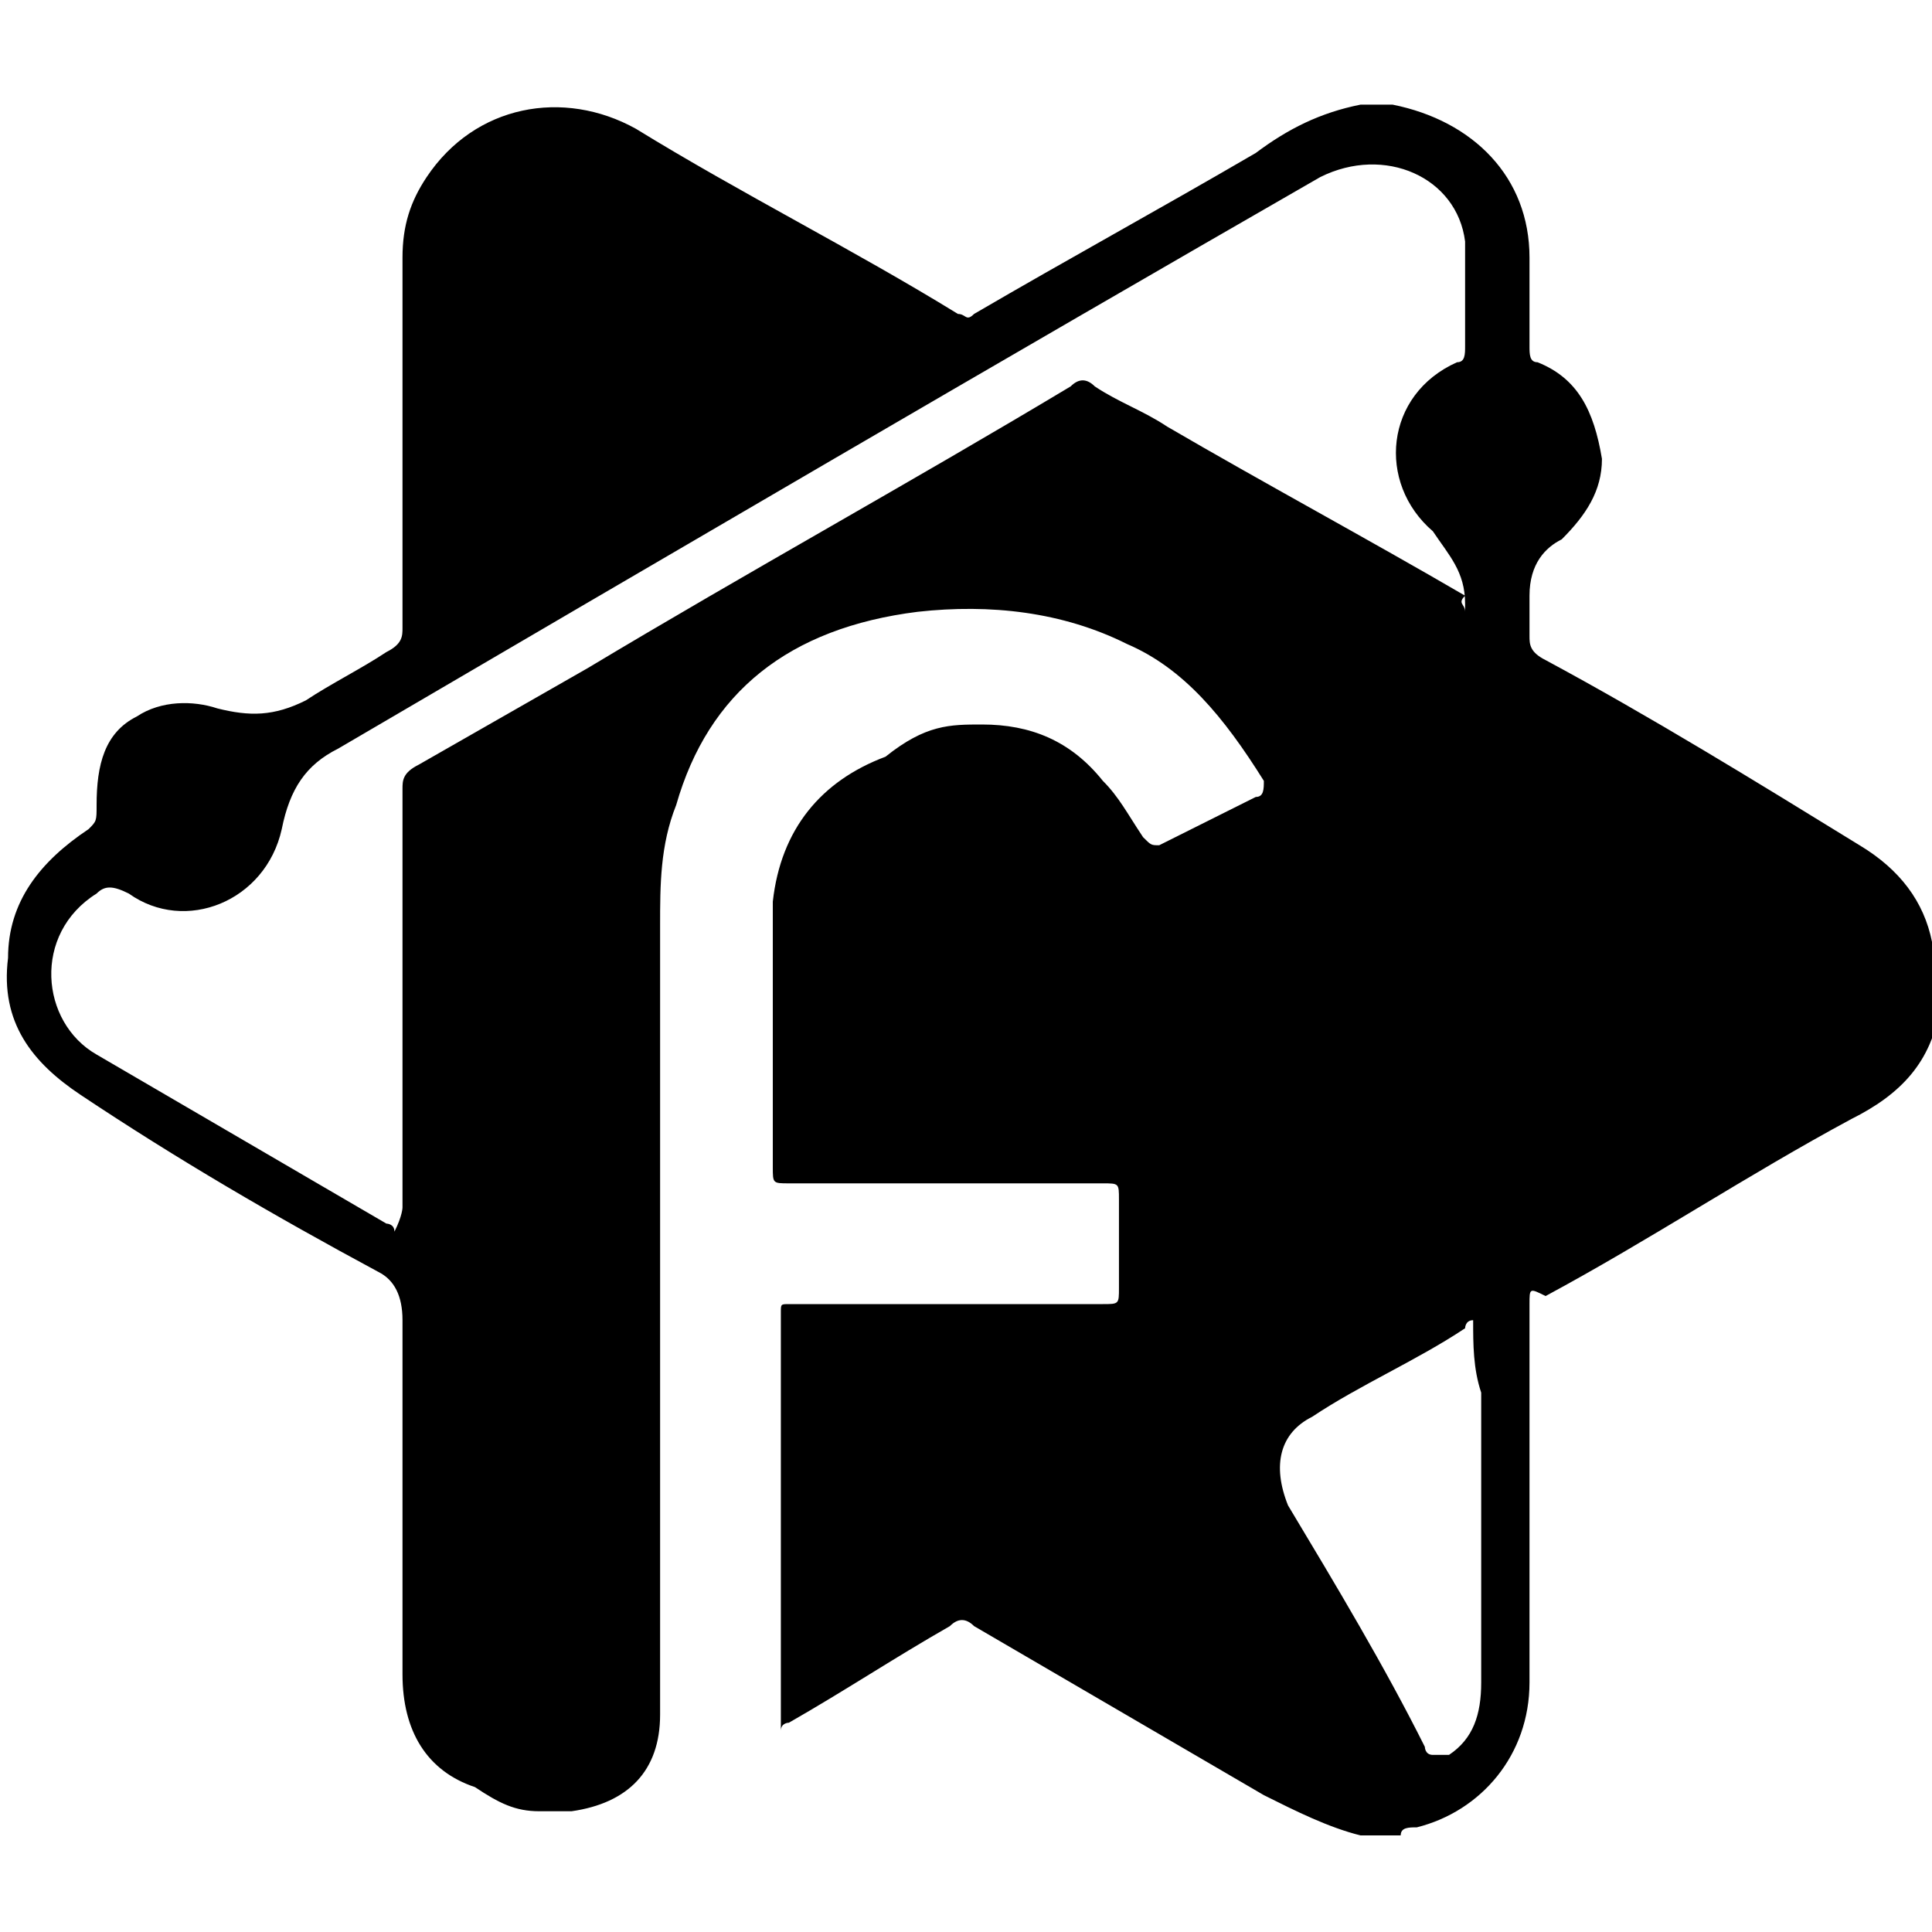 <?xml version="1.0" encoding="utf-8"?>
<!-- Generator: Adobe Illustrator 22.0.1, SVG Export Plug-In . SVG Version: 6.00 Build 0)  -->
<svg version="1.1" id="レイヤー_1" xmlns="http://www.w3.org/2000/svg" xmlns:xlink="http://www.w3.org/1999/xlink" x="0px"
	 y="0px" viewBox="0 0 24 24" style="enable-background:new 0 0 24 24;" xml:space="preserve">
<g id="qwqfj2.tif">
	<g>
		<path d="M16.9,1.3c0.1,0,0.2,0,0.3,0c0,0,0.1,0,0.1,0C18.3,1.5,19,2.2,19,3.2c0,0.4,0,0.7,0,1.1c0,0.1,0,0.2,0.1,0.2
			c0.5,0.2,0.7,0.6,0.8,1.2c0,0.4-0.2,0.7-0.5,1C19.2,6.8,19,7,19,7.4c0,0.2,0,0.3,0,0.5c0,0.1,0,0.2,0.2,0.3
			c1.3,0.7,2.6,1.5,3.9,2.3c0.5,0.3,0.8,0.7,0.9,1.2c0,0.1,0,0.2,0.1,0.2c0,0.2,0,0.3,0,0.5c0,0,0,0,0,0.1c-0.1,0.7-0.5,1.1-1.1,1.4
			c-1.3,0.7-2.5,1.5-3.8,2.2C19,16,19,16,19,16.2c0,1.6,0,3.1,0,4.7c0,0.9-0.6,1.6-1.4,1.8c-0.1,0-0.2,0-0.2,0.1c-0.2,0-0.3,0-0.5,0
			c-0.4-0.1-0.8-0.3-1.2-0.5c-1.2-0.7-2.4-1.4-3.6-2.1c-0.1-0.1-0.2-0.1-0.3,0c-0.7,0.4-1.3,0.8-2,1.2c0,0-0.1,0-0.1,0.1
			c0-0.1,0-0.1,0-0.1c0-1.7,0-3.4,0-5c0,0,0,0,0-0.1c0-0.1,0-0.1,0.1-0.1c0,0,0.1,0,0.1,0c1.3,0,2.6,0,3.8,0c0.2,0,0.2,0,0.2-0.2
			c0-0.4,0-0.7,0-1.1c0-0.2,0-0.2-0.2-0.2c-1.3,0-2.6,0-3.9,0c-0.2,0-0.2,0-0.2-0.2c0-0.9,0-1.8,0-2.7c0-0.2,0-0.4,0-0.6
			c0.1-0.9,0.6-1.5,1.4-1.8C11.5,9,11.8,9,12.2,9c0.6,0,1.1,0.2,1.5,0.7c0.2,0.2,0.3,0.4,0.5,0.7c0.1,0.1,0.1,0.1,0.2,0.1
			c0.4-0.2,0.8-0.4,1.2-0.6c0.1,0,0.1-0.1,0.1-0.2C15.2,8.9,14.7,8.3,14,8c-0.8-0.4-1.7-0.5-2.6-0.4C9.8,7.8,8.8,8.6,8.4,10
			c-0.2,0.5-0.2,1-0.2,1.5c0,3.1,0,6.3,0,9.4c0,0.1,0,0.3,0,0.4c0,0.7-0.4,1.1-1.1,1.2c-0.1,0-0.2,0-0.3,0c0,0,0,0,0,0
			c0,0-0.1,0-0.1,0c-0.3,0-0.5-0.1-0.8-0.3C5.3,22,5,21.5,5,20.8c0-1.5,0-2.9,0-4.4c0-0.3-0.1-0.5-0.3-0.6c-1.3-0.7-2.5-1.4-3.7-2.2
			c-0.6-0.4-1-0.9-0.9-1.7c0-0.7,0.4-1.2,1-1.6c0.1-0.1,0.1-0.1,0.1-0.3c0-0.5,0.1-0.9,0.5-1.1C2,8.7,2.4,8.7,2.7,8.8
			c0.4,0.1,0.7,0.1,1.1-0.1c0.3-0.2,0.7-0.4,1-0.6C5,8,5,7.9,5,7.8c0-1.5,0-3.1,0-4.6c0-0.4,0.1-0.7,0.3-1C5.9,1.3,7,1.1,7.9,1.6
			c1.3,0.8,2.7,1.5,4,2.3C12,3.9,12,4,12.1,3.9c1.2-0.7,2.3-1.3,3.5-2C16,1.6,16.4,1.4,16.9,1.3z M18.2,7.6c0-0.1,0-0.1,0-0.1
			c0-0.4-0.2-0.6-0.4-0.9c-0.7-0.6-0.6-1.7,0.3-2.1c0.1,0,0.1-0.1,0.1-0.2c0-0.4,0-0.7,0-1.1c0-0.1,0-0.2,0-0.2
			c-0.1-0.8-1-1.2-1.8-0.8C12.4,4.5,8.3,6.9,4.2,9.3c-0.4,0.2-0.6,0.5-0.7,1c-0.2,0.9-1.2,1.3-1.9,0.8c-0.2-0.1-0.3-0.1-0.4,0
			c0,0,0,0,0,0c-0.8,0.5-0.7,1.6,0,2c1.2,0.7,2.4,1.4,3.6,2.1c0,0,0.1,0,0.1,0.1C5,15.1,5,15,5,15c0-1.7,0-3.5,0-5.2
			c0-0.1,0-0.2,0.2-0.3c0.7-0.4,1.4-0.8,2.1-1.2c2-1.2,4-2.3,6-3.5c0.1-0.1,0.2-0.1,0.3,0c0.3,0.2,0.6,0.3,0.9,0.5
			c1.2,0.7,2.5,1.4,3.7,2.1C18.1,7.5,18.2,7.5,18.2,7.6z M18.3,16.4c-0.1,0-0.1,0.1-0.1,0.1c-0.6,0.4-1.3,0.7-1.9,1.1
			c-0.4,0.2-0.5,0.6-0.3,1.1c0.6,1,1.2,2,1.7,3c0,0,0,0.1,0.1,0.1c0,0,0,0,0.1,0c0,0,0,0,0.1,0c0.3-0.2,0.4-0.5,0.4-0.9
			c0-1.2,0-2.4,0-3.6C18.3,17,18.3,16.7,18.3,16.4z"/>
	</g>
</g>
</svg>
